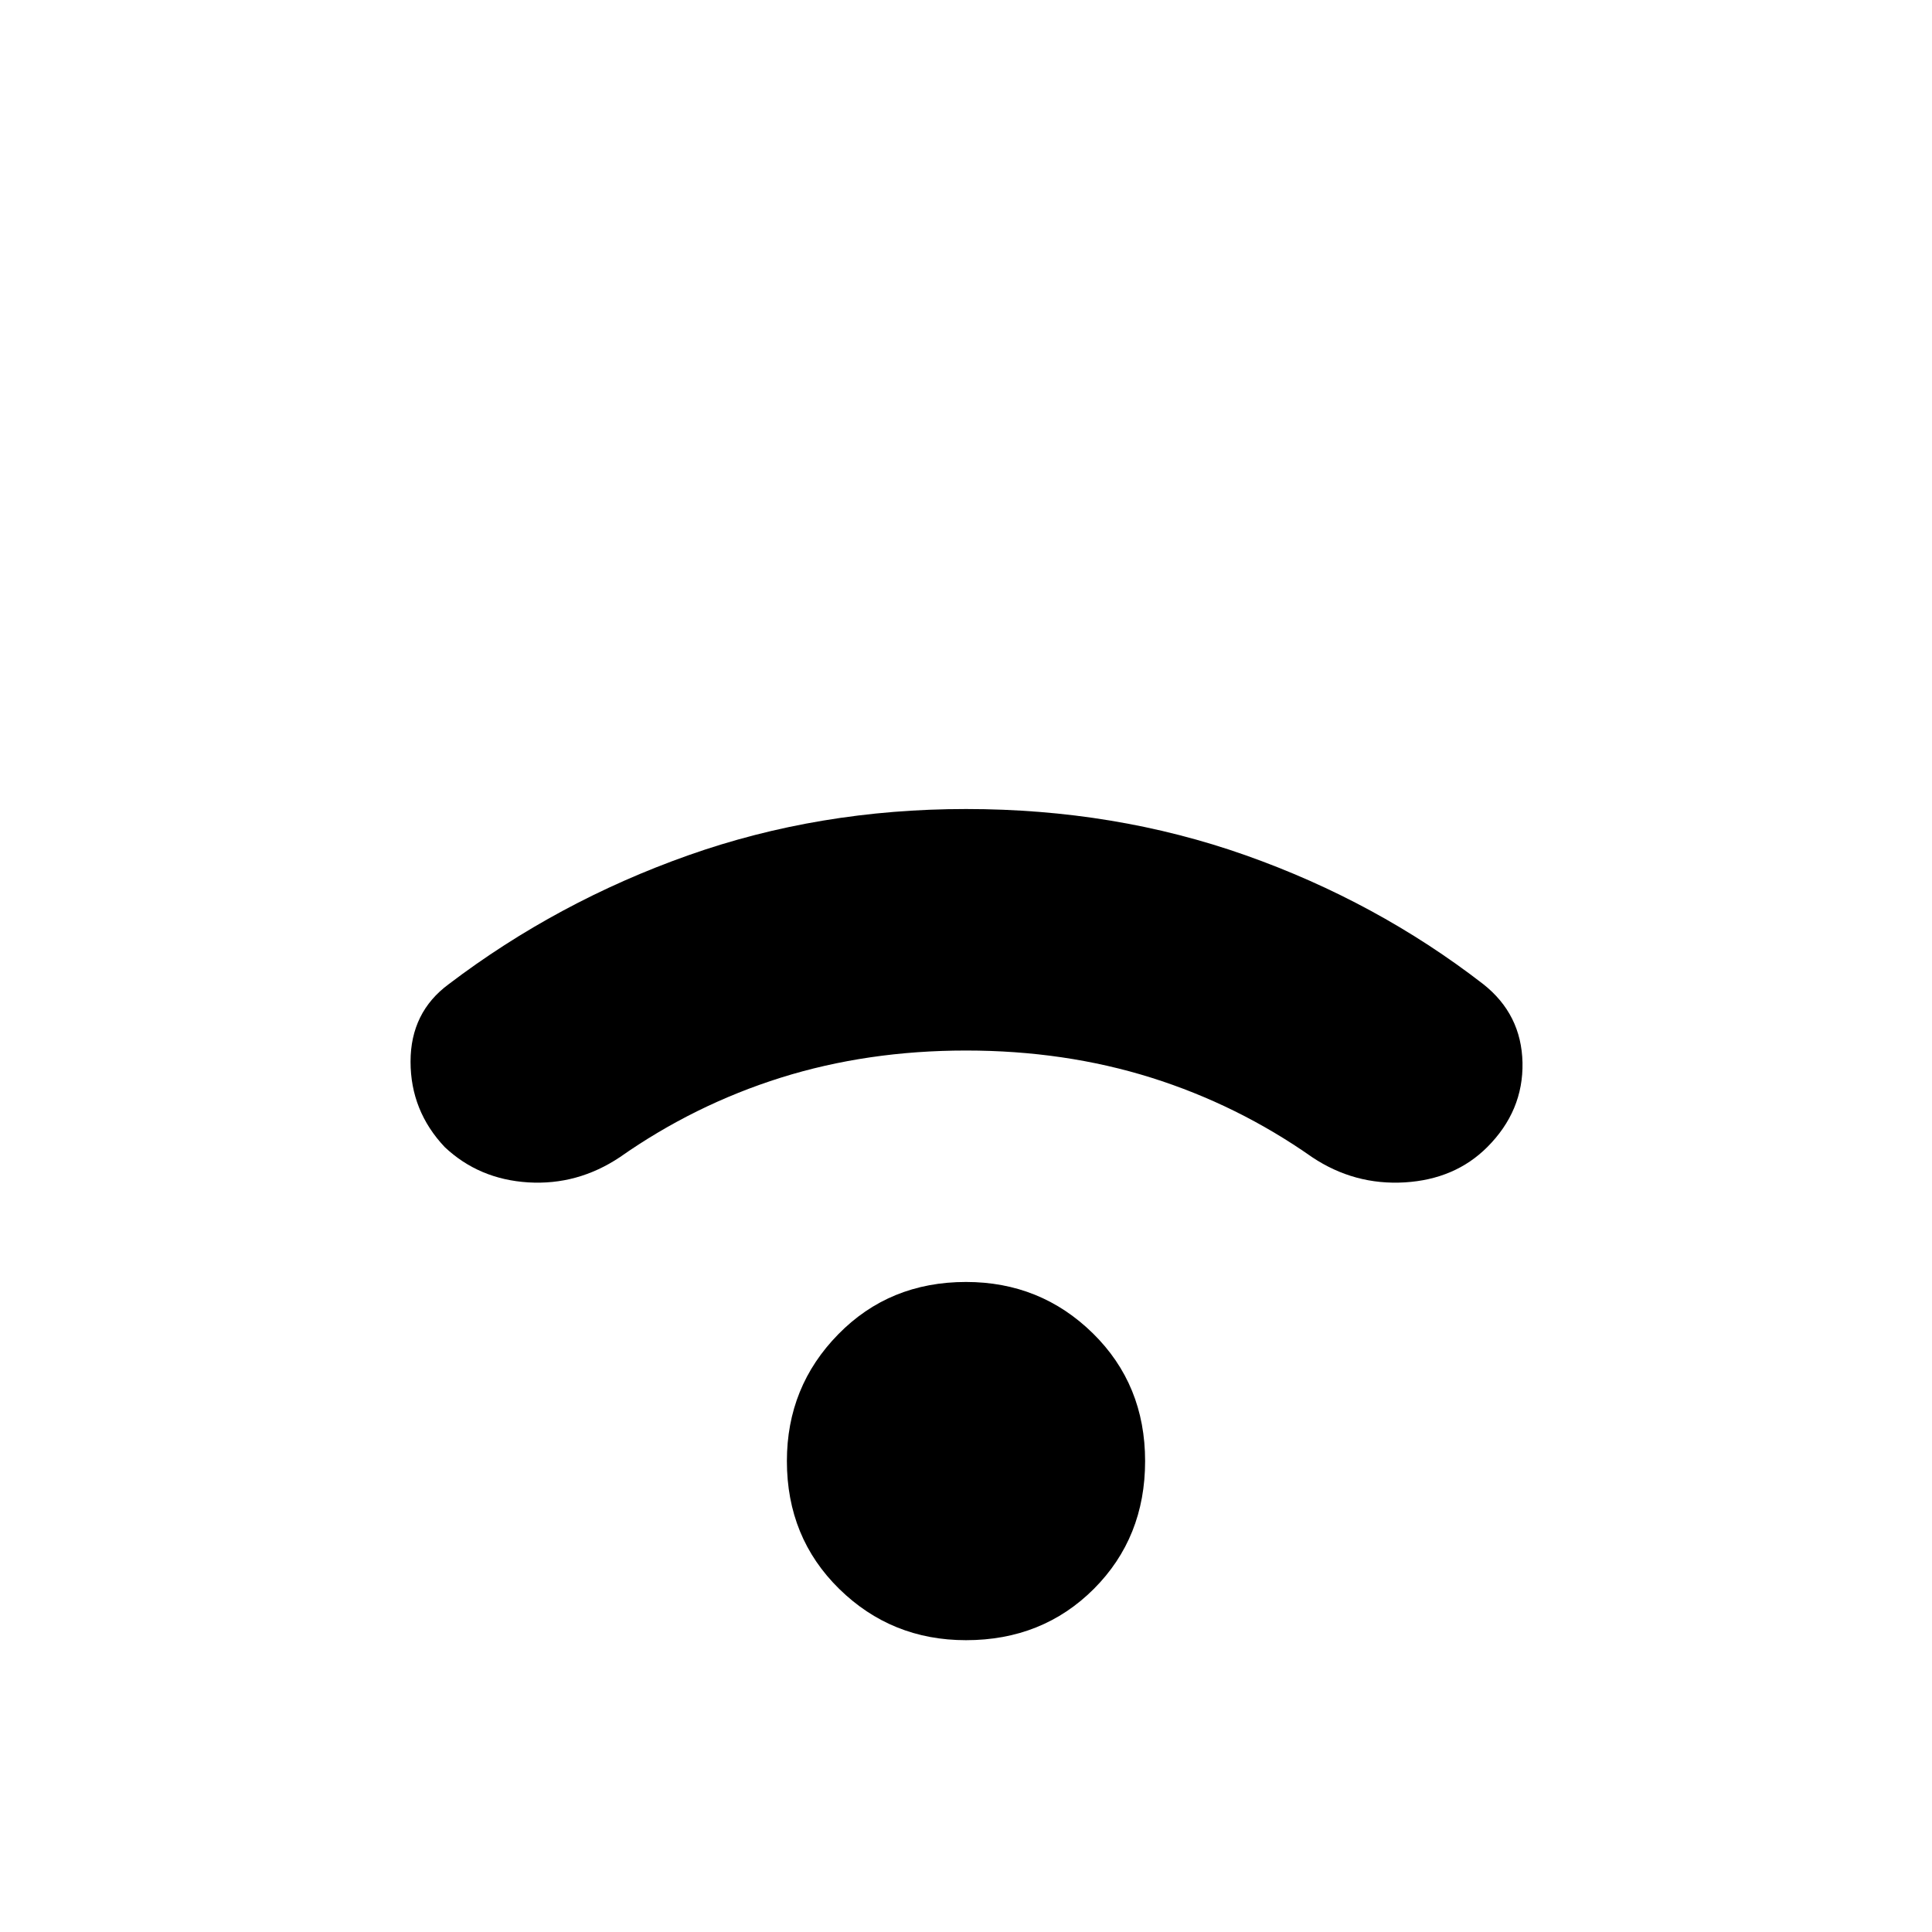 <svg xmlns="http://www.w3.org/2000/svg" height="24" width="24"><path d="M5.525 14.25Q5.1 13.8 5.1 13.188Q5.1 12.575 5.575 12.225Q6.925 11.2 8.55 10.625Q10.175 10.05 12 10.05Q13.85 10.05 15.475 10.625Q17.1 11.2 18.425 12.225Q18.9 12.6 18.913 13.2Q18.925 13.8 18.475 14.25Q18.075 14.65 17.45 14.688Q16.825 14.725 16.3 14.375Q15.375 13.725 14.3 13.387Q13.225 13.05 12 13.05Q10.775 13.05 9.7 13.387Q8.625 13.725 7.7 14.375Q7.175 14.725 6.562 14.688Q5.95 14.65 5.525 14.25ZM12 20.375Q11.075 20.375 10.425 19.738Q9.775 19.1 9.775 18.15Q9.775 17.225 10.413 16.575Q11.05 15.925 12 15.925Q12.925 15.925 13.575 16.562Q14.225 17.2 14.225 18.15Q14.225 19.1 13.588 19.738Q12.95 20.375 12 20.375Z"/></svg>